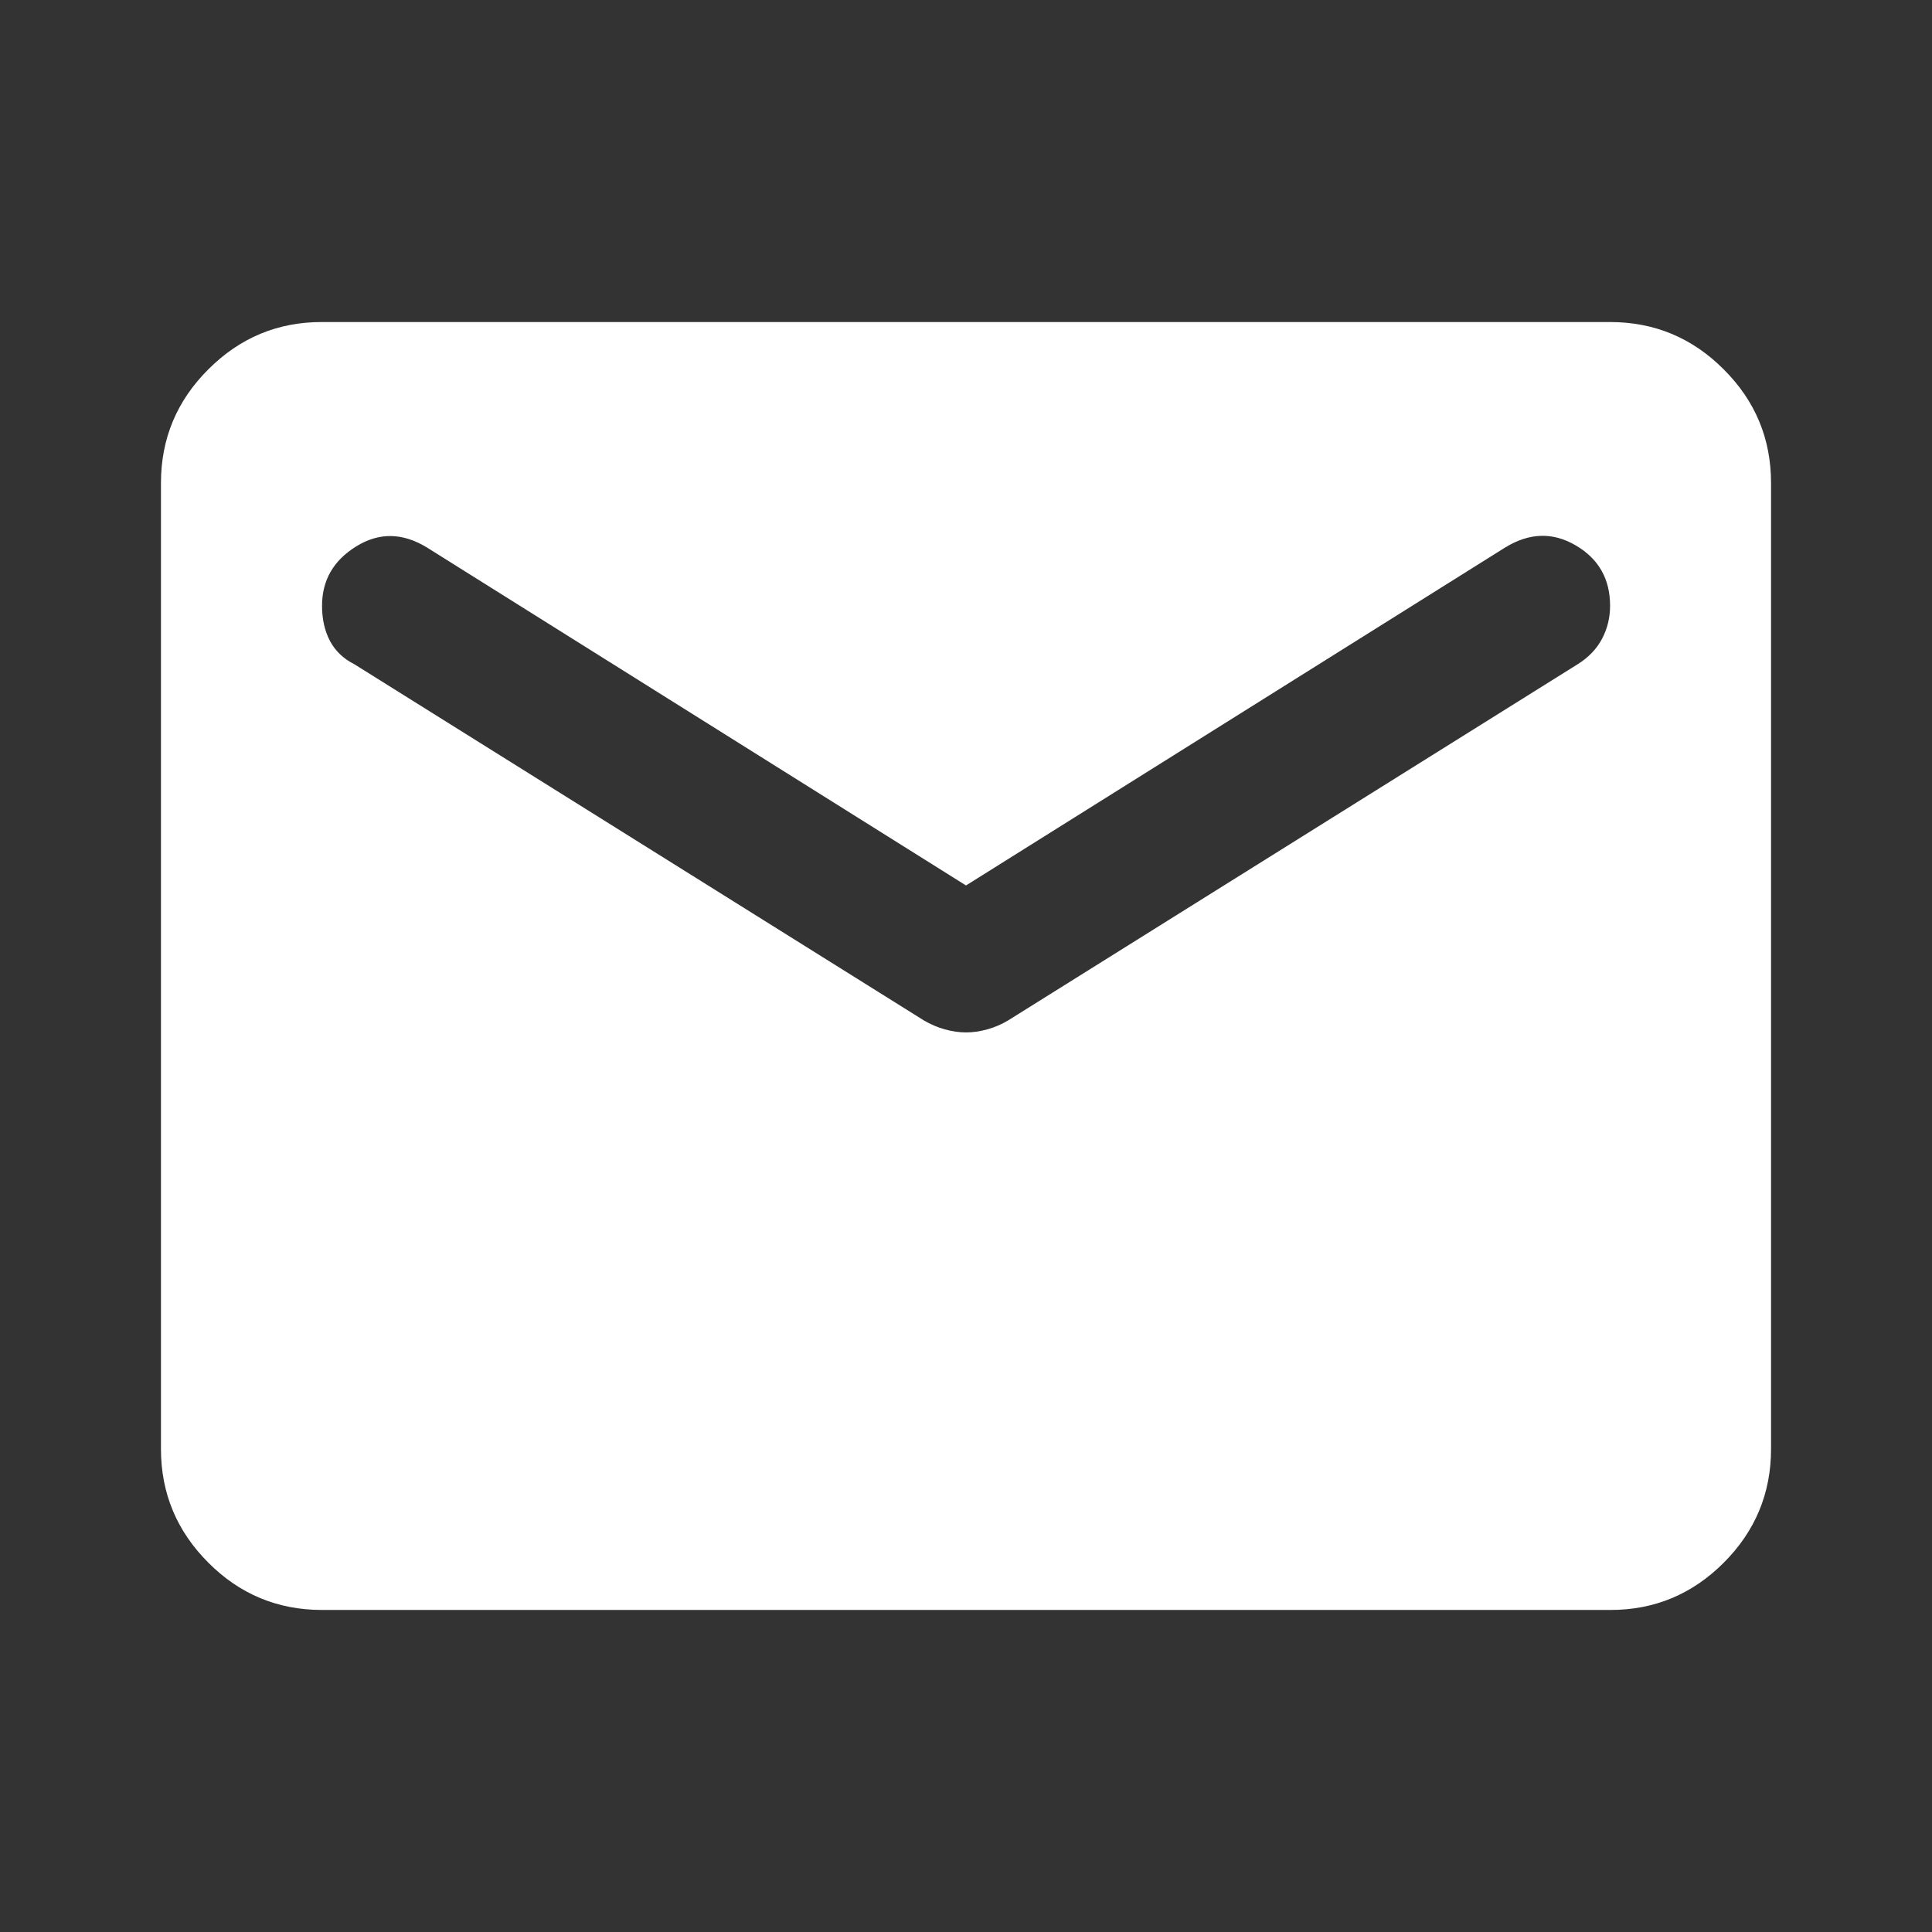 <svg width="16" height="16" viewBox="0 0 16 16" fill="none" xmlns="http://www.w3.org/2000/svg">
<rect x="0" y="0" width="16" height="16" fill="#333333" stroke="none"/>
<path d="M2.667 13.333C2.3 13.333 1.986 13.203 1.725 12.941C1.464 12.68 1.333 12.366 1.333 12V4C1.333 3.633 1.464 3.319 1.726 3.058C1.987 2.797 2.301 2.666 2.667 2.667H13.334C13.7 2.667 14.014 2.797 14.275 3.059C14.537 3.32 14.667 3.634 14.667 4V12C14.667 12.367 14.536 12.681 14.275 12.942C14.014 13.203 13.7 13.334 13.334 13.333H2.667ZM8 8.55C8.056 8.55 8.114 8.542 8.175 8.525C8.237 8.508 8.295 8.483 8.35 8.45L13.067 5.5C13.156 5.444 13.222 5.375 13.267 5.291C13.311 5.208 13.334 5.116 13.334 5.017C13.334 4.794 13.239 4.628 13.05 4.517C12.861 4.406 12.667 4.411 12.467 4.533L8 7.333L3.534 4.533C3.333 4.411 3.139 4.408 2.95 4.525C2.761 4.642 2.667 4.806 2.667 5.017C2.667 5.128 2.689 5.225 2.733 5.309C2.778 5.392 2.845 5.456 2.933 5.5L7.65 8.45C7.706 8.483 7.764 8.508 7.825 8.525C7.887 8.542 7.945 8.55 8 8.55Z" fill="white"/>
</svg>

